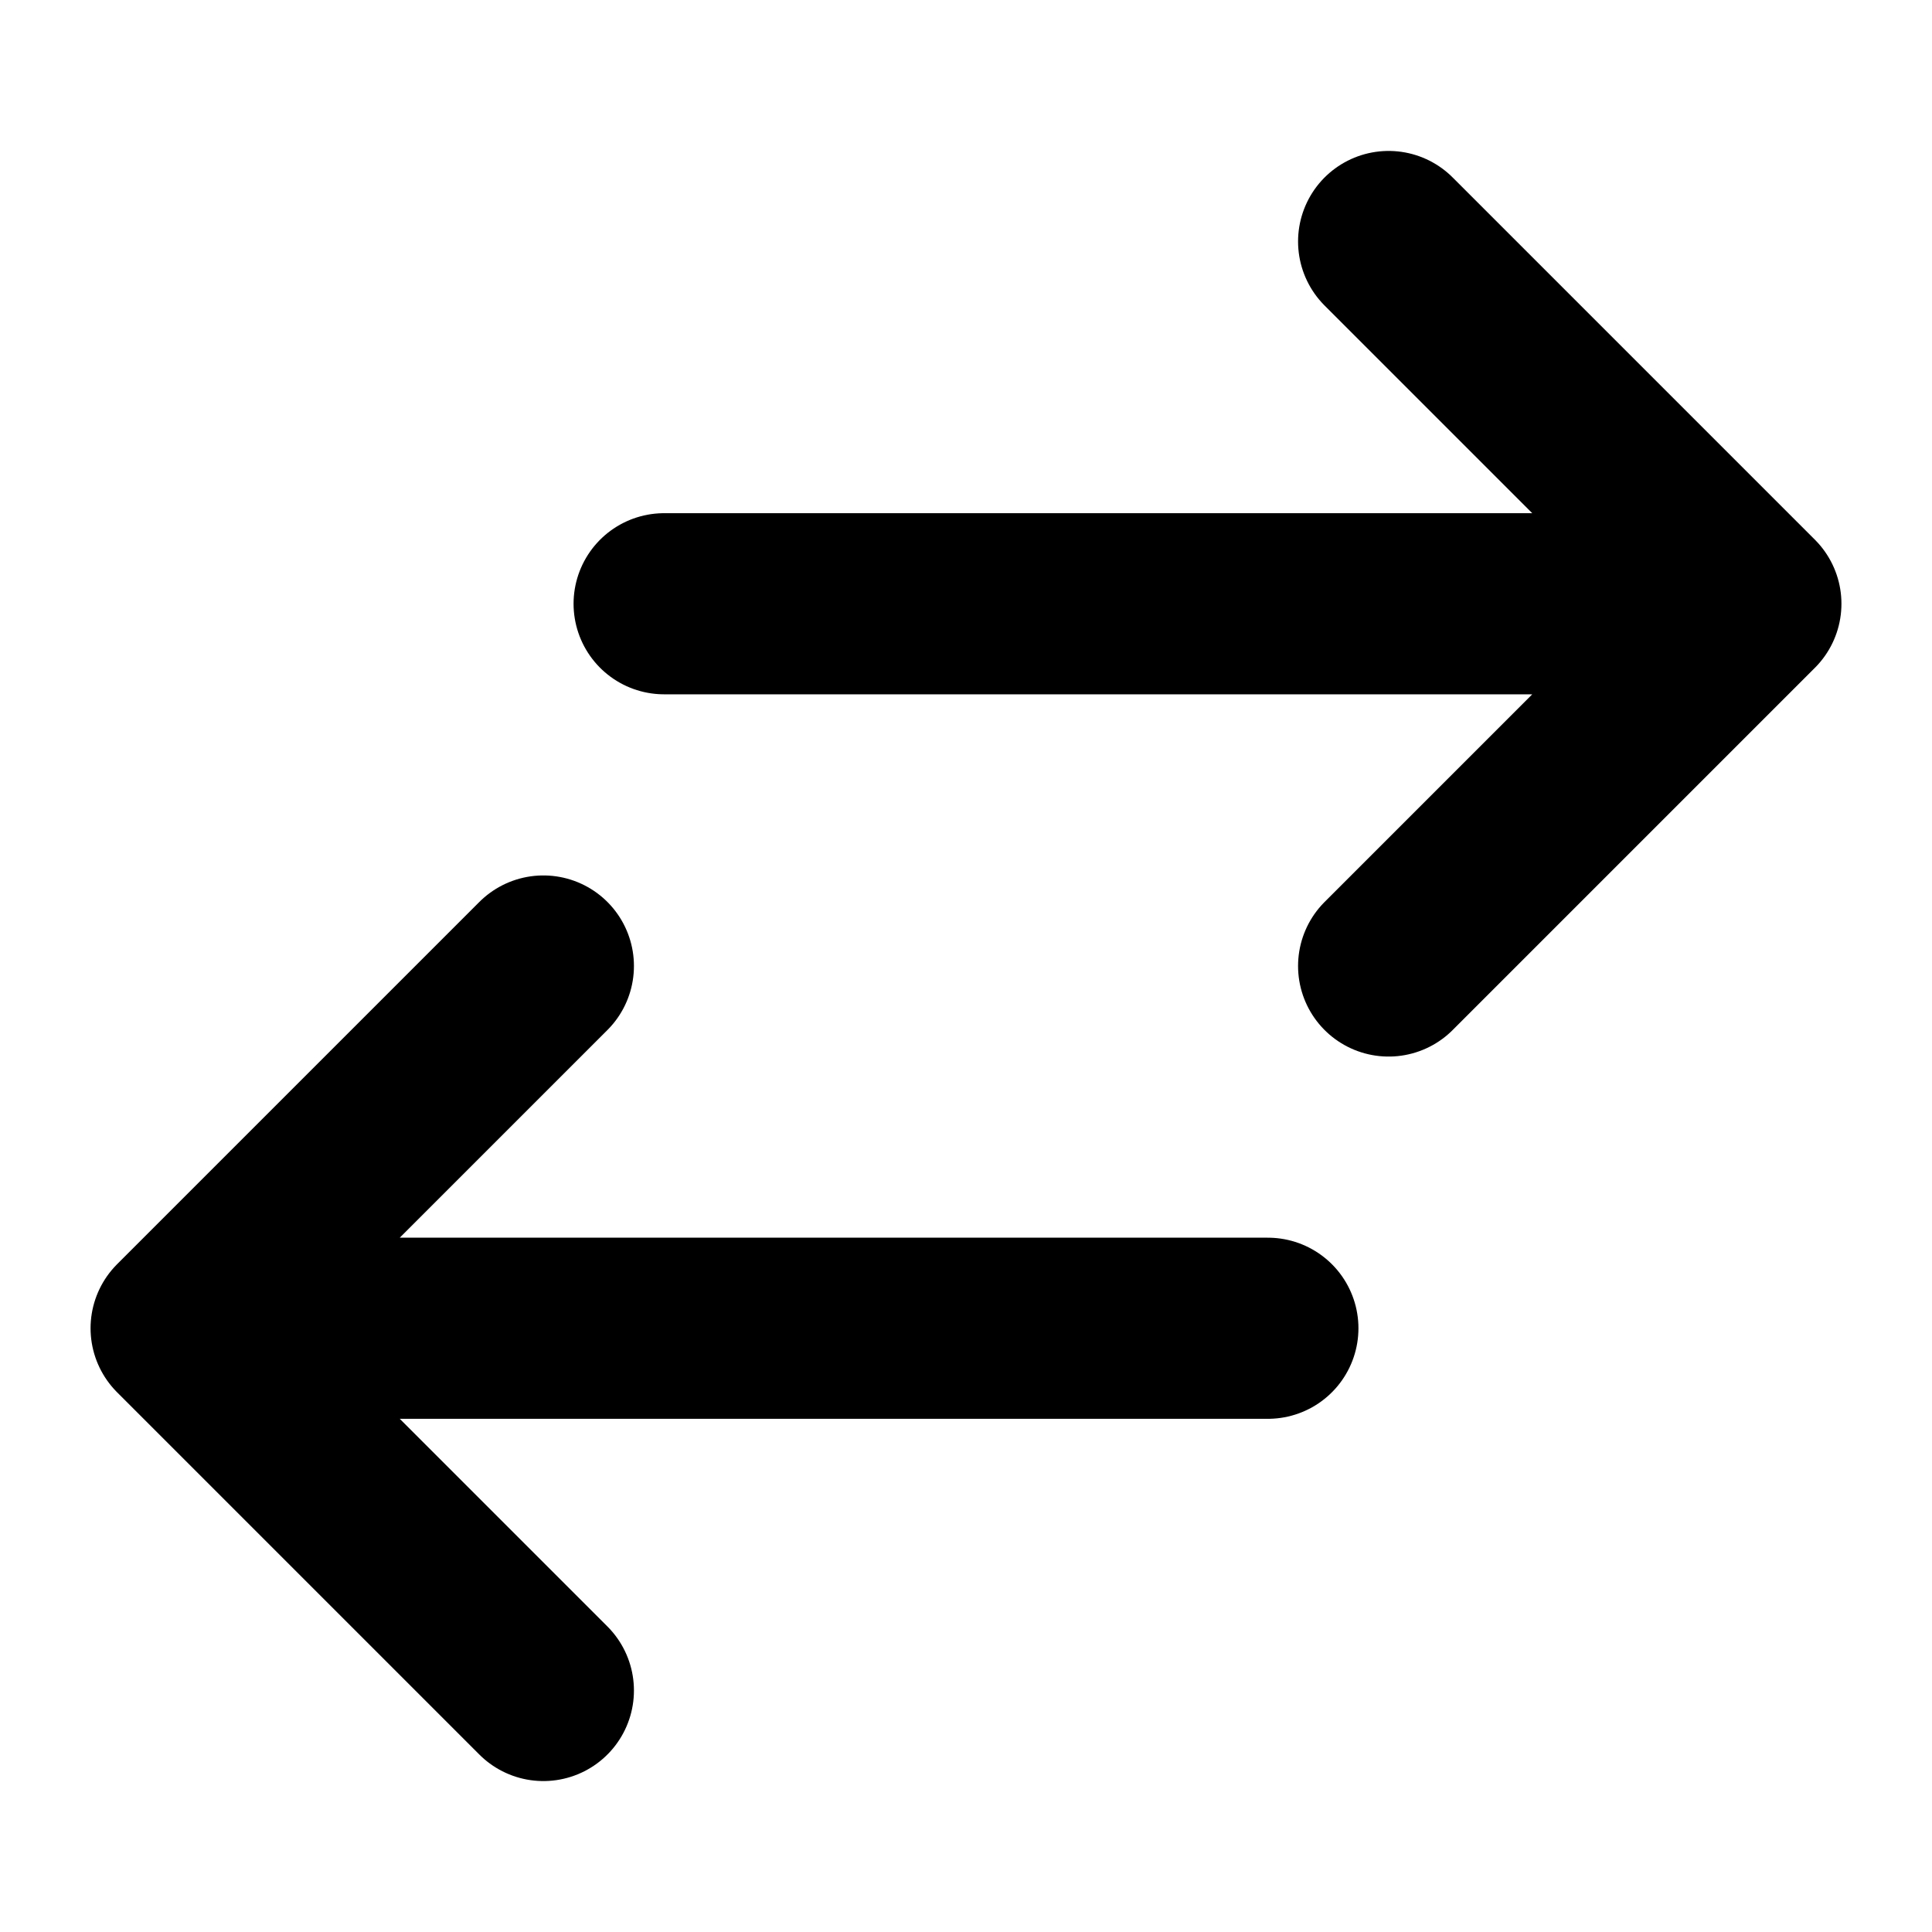 <svg width="16" height="16" viewBox="0 0 16 16" fill="none"
  xmlns="http://www.w3.org/2000/svg">
  <path d="M5.5 5C6.014 5 11.714 5 14.5 5M14.5 5L11.5 2M14.5 5L11.5 8" stroke="currentColor" stroke-width="1.5" stroke-linecap="round" stroke-linejoin="round" />
  <path d="M10.5 11C9.986 11 4.286 11 1.5 11M1.5 11L4.5 14M1.5 11L4.5 8" stroke="currentColor" stroke-width="1.5" stroke-linecap="round" stroke-linejoin="round" />
</svg>
